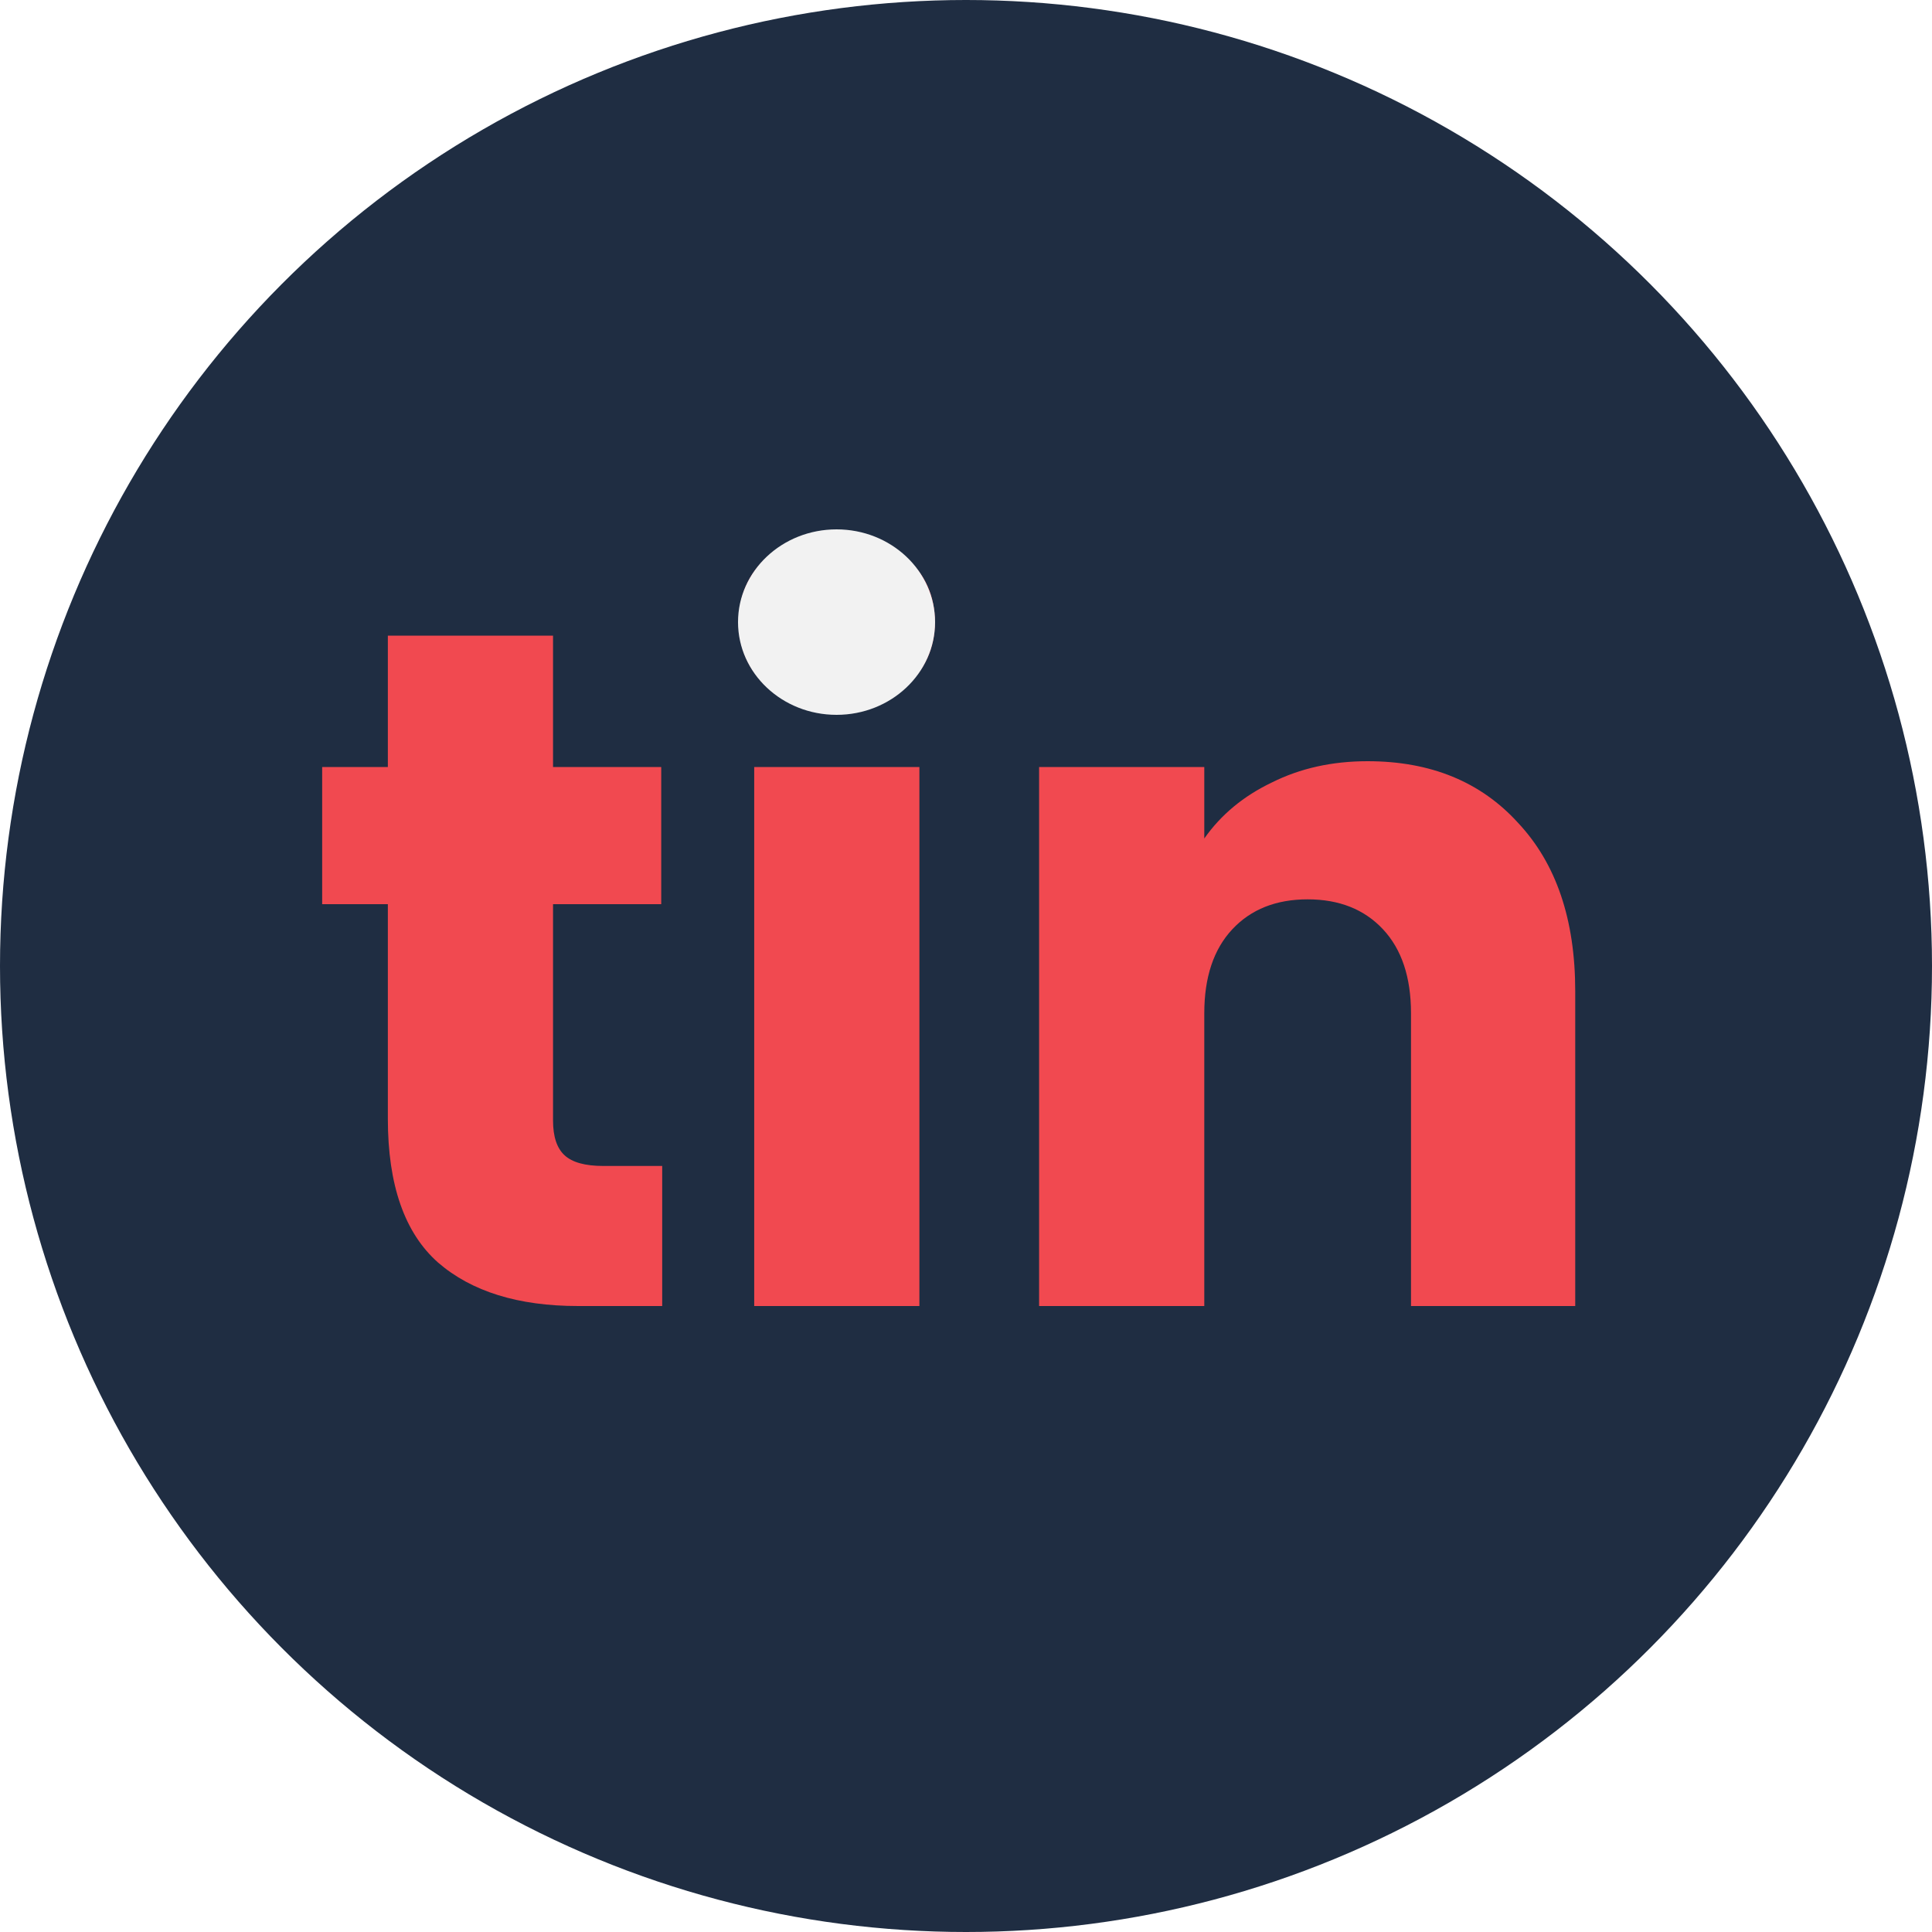 <svg width="500" height="500" viewBox="0 0 500 500" fill="none" xmlns="http://www.w3.org/2000/svg">
<circle cx="250" cy="250" r="250" fill="#1F2D42"/>
<path d="M171.375 301.75V338H149.625C134.125 338 122.042 334.25 113.375 326.75C104.708 319.083 100.375 306.667 100.375 289.5V234H83.375V198.5H100.375V164.5H143.125V198.5H171.125V234H143.125V290C143.125 294.167 144.125 297.167 146.125 299C148.125 300.833 151.458 301.75 156.125 301.75H171.375ZM216.688 184C209.188 184 203.021 181.833 198.188 177.5C193.521 173 191.188 167.5 191.188 161C191.188 154.333 193.521 148.833 198.188 144.5C203.021 140 209.188 137.75 216.688 137.75C224.021 137.75 230.021 140 234.688 144.5C239.521 148.833 241.938 154.333 241.938 161C241.938 167.5 239.521 173 234.688 177.5C230.021 181.833 224.021 184 216.688 184ZM237.938 198.5V338H195.188V198.5H237.938ZM353.918 197C370.251 197 383.251 202.333 392.918 213C402.751 223.5 407.668 238 407.668 256.5V338H365.168V262.25C365.168 252.917 362.751 245.667 357.918 240.5C353.085 235.333 346.585 232.75 338.418 232.75C330.251 232.75 323.751 235.333 318.918 240.5C314.085 245.667 311.668 252.917 311.668 262.25V338H268.918V198.5H311.668V217C316.001 210.833 321.835 206 329.168 202.5C336.501 198.833 344.751 197 353.918 197Z" fill="#F14950"/>
<ellipse cx="216.5" cy="161" rx="25.5" ry="24" fill="#F2F2F2"/>
</svg>
